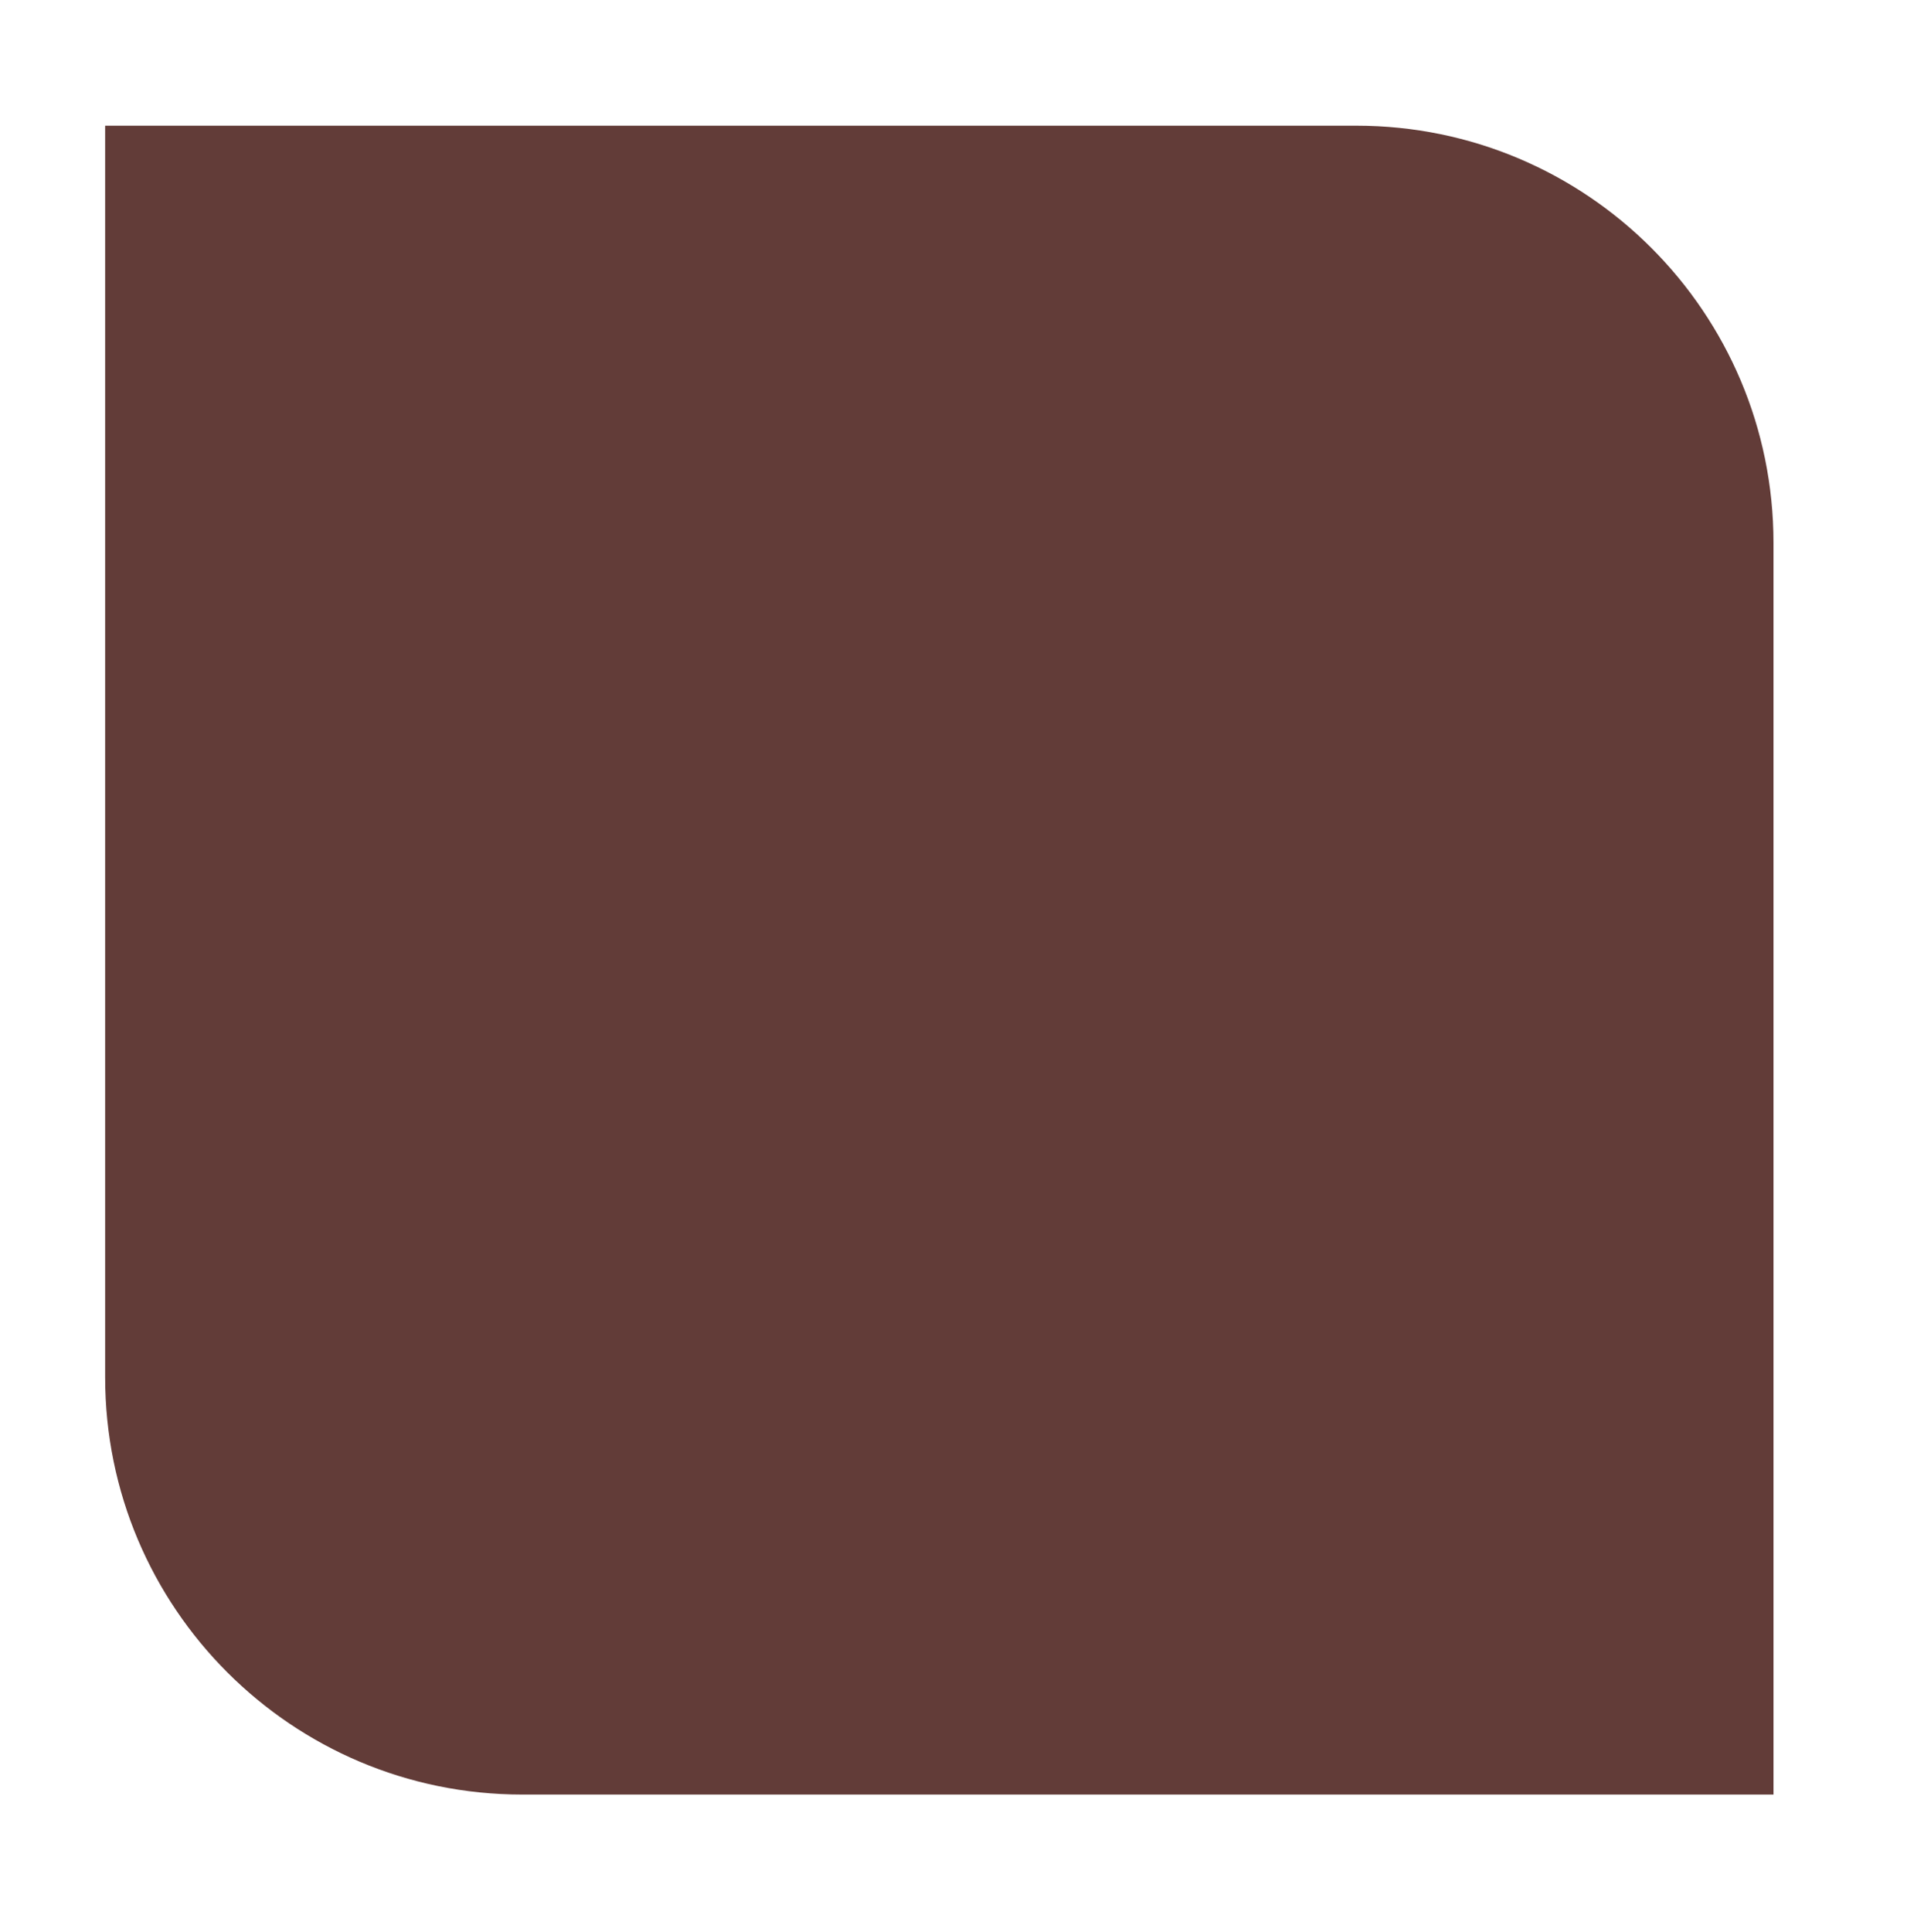 <?xml version="1.0" encoding="utf-8"?>
<!-- Generator: Adobe Illustrator 16.0.0, SVG Export Plug-In . SVG Version: 6.00 Build 0)  -->
<!DOCTYPE svg PUBLIC "-//W3C//DTD SVG 1.1//EN" "http://www.w3.org/Graphics/SVG/1.1/DTD/svg11.dtd">
<svg version="1.1" id="Layer_1" xmlns="http://www.w3.org/2000/svg" xmlns:xlink="http://www.w3.org/1999/xlink" x="0px" y="0px"
	 width="463.923px" height="469.769px" viewBox="0 0 463.923 469.769" enable-background="new 0 0 463.923 469.769"
	 xml:space="preserve">
<path fill-rule="evenodd" clip-rule="evenodd" fill="#623C38" d="M329.97,30.569c56.04,0,101.472,45.422,101.472,101.46v304.407
	H127.037c-56.038,0-101.459-45.437-101.459-101.474V30.569H329.97z"/>
</svg>
